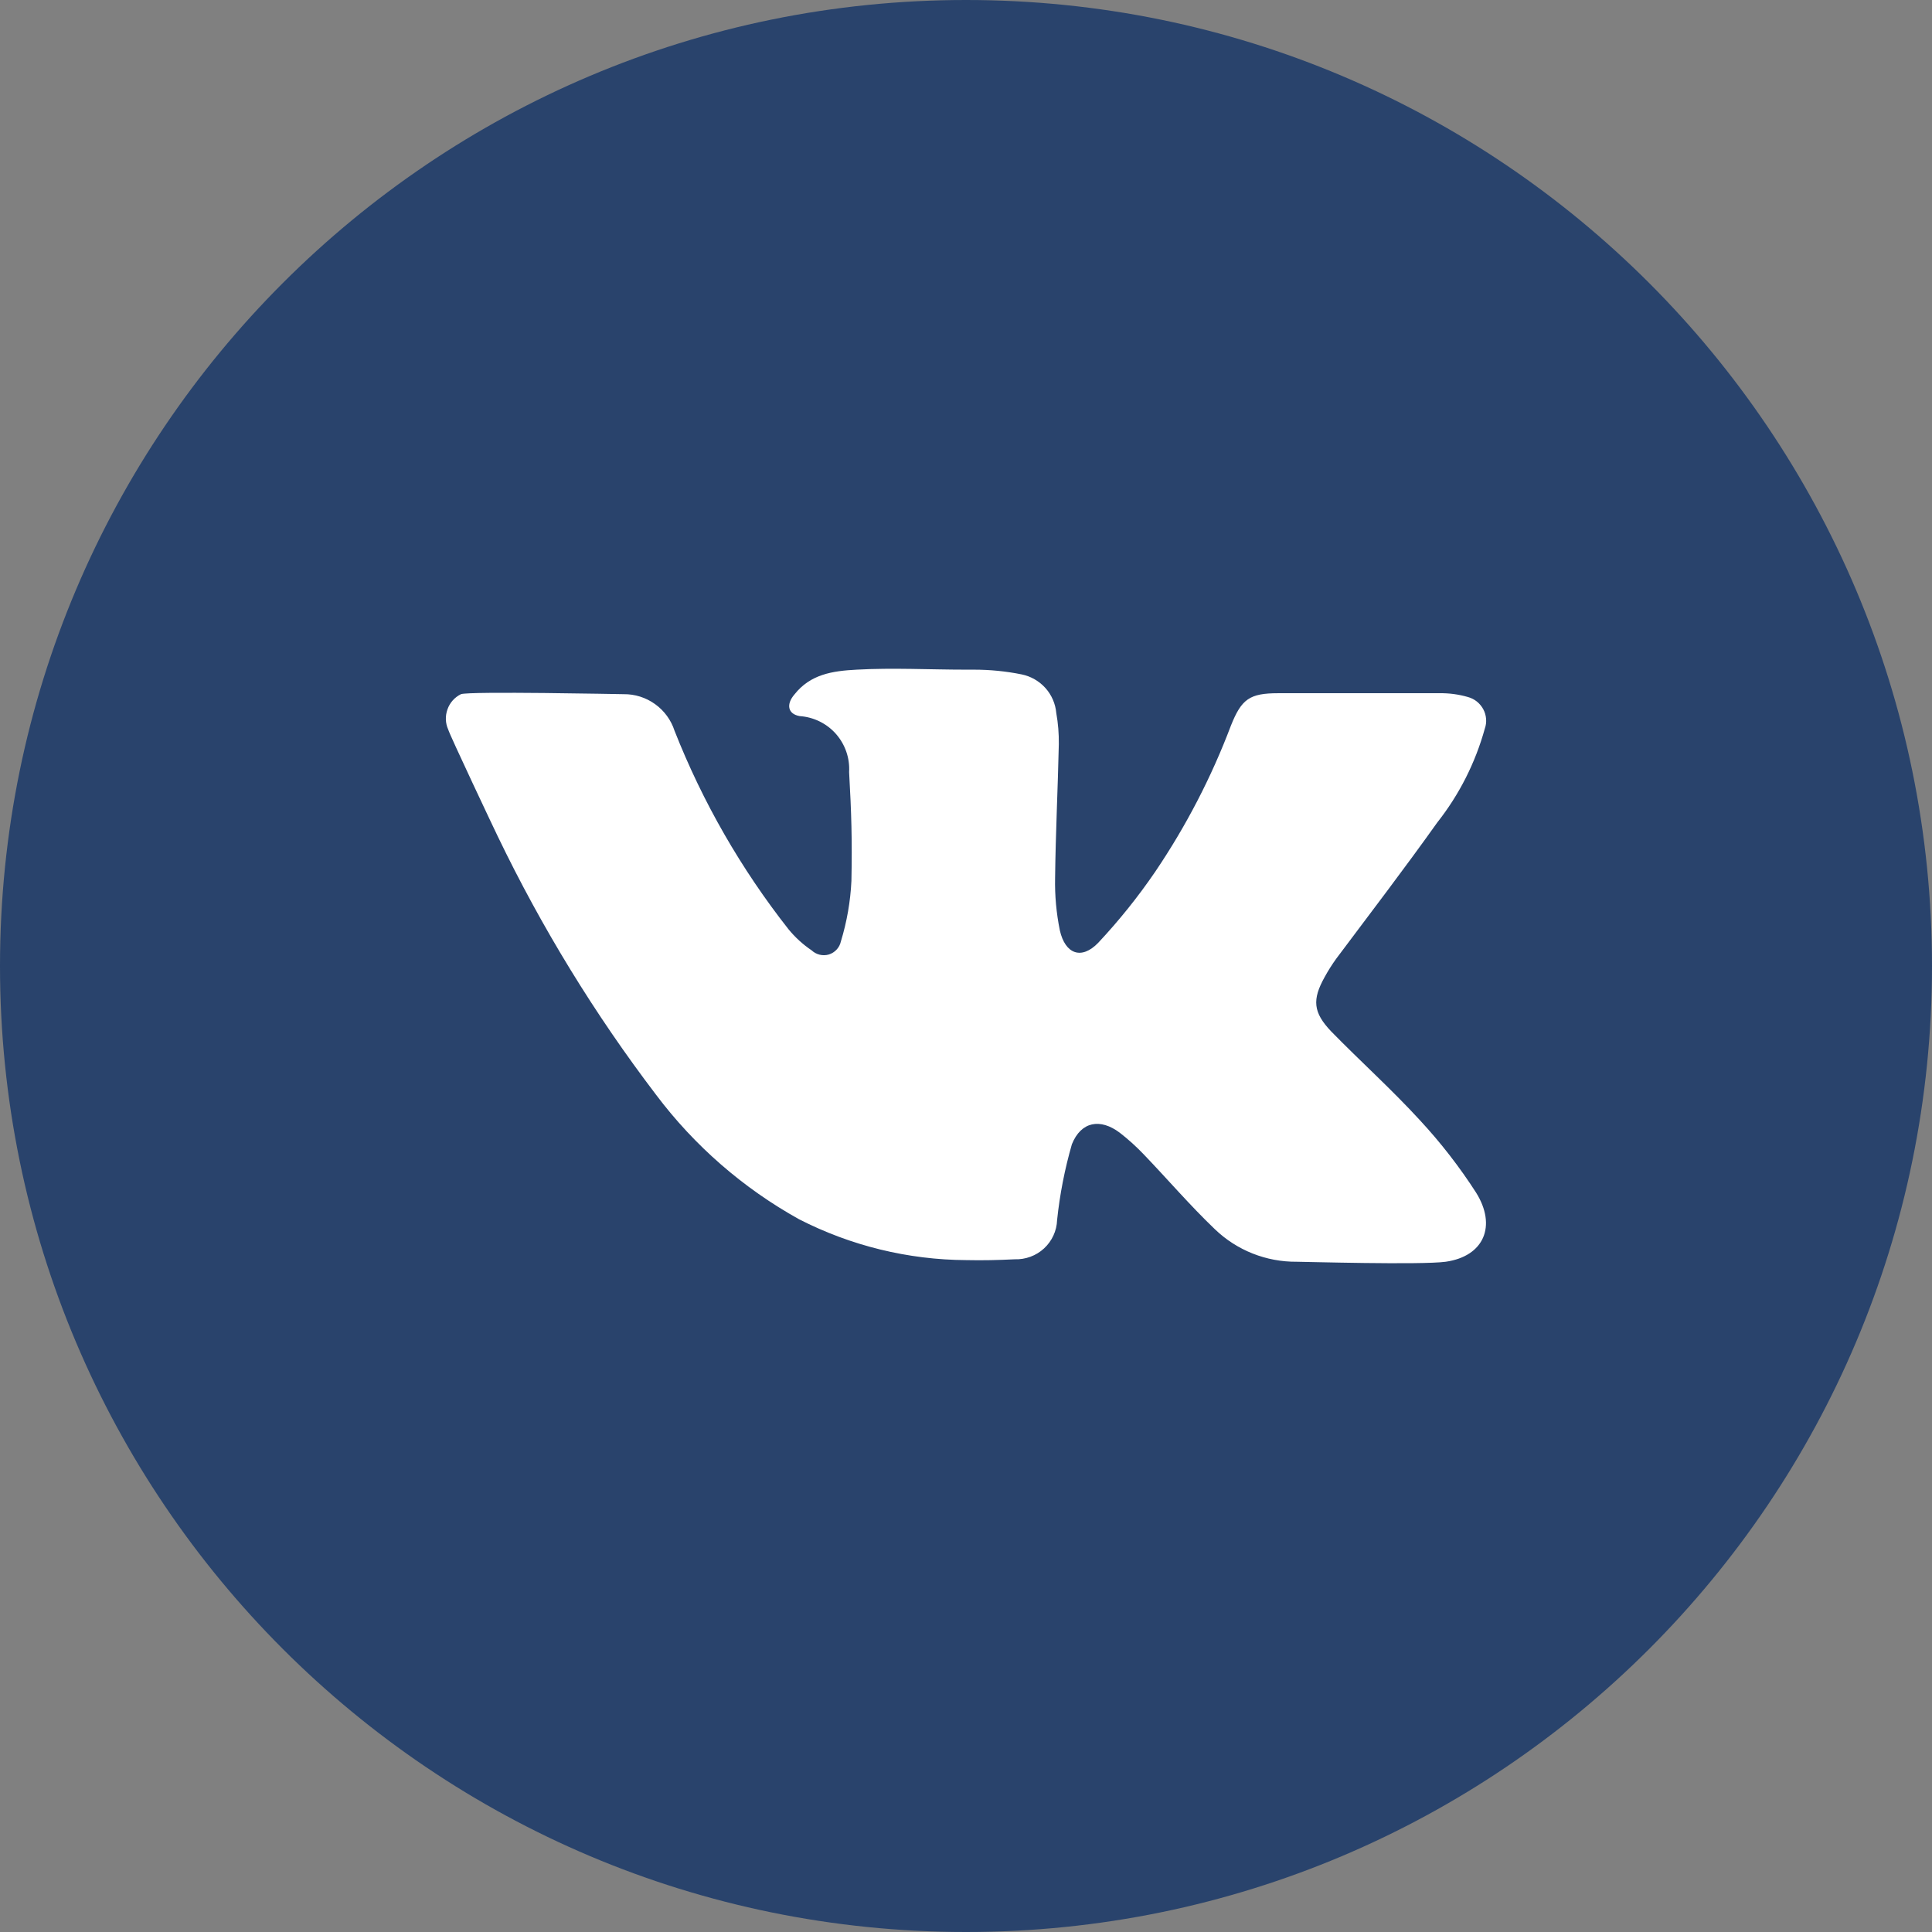 <svg width="26" height="26" viewBox="0 0 26 26" fill="none" xmlns="http://www.w3.org/2000/svg">
    <rect x="0" y="0" width="26" height="26" fill="#808080" stroke="none"/>
    <g clip-path="url(#clip0_1_350)">
        <path d="M13 26C20.18 26 26 20.18 26 13C26 5.82 20.18 0 13 0C5.82 0 0 5.82 0 13C0 20.18 5.82 26 13 26Z" fill="#29436C"/>
        <path d="M19.456 16.98C19.128 17.025 17.536 16.98 17.453 16.98C17.041 16.984 16.645 16.827 16.349 16.542C16.012 16.22 15.708 15.864 15.386 15.529C15.288 15.427 15.183 15.332 15.071 15.245C14.808 15.046 14.549 15.091 14.425 15.399C14.329 15.732 14.262 16.074 14.226 16.419C14.221 16.565 14.157 16.702 14.05 16.801C13.943 16.9 13.8 16.952 13.654 16.947C13.437 16.958 13.22 16.963 13.004 16.958C12.221 16.954 11.45 16.765 10.753 16.408C10.001 15.99 9.346 15.42 8.83 14.734C8.003 13.648 7.289 12.482 6.698 11.254C6.667 11.192 6.046 9.879 6.032 9.818C5.993 9.732 5.99 9.635 6.022 9.546C6.053 9.457 6.118 9.384 6.203 9.342C6.313 9.3 8.358 9.342 8.392 9.342C8.544 9.34 8.693 9.387 8.816 9.476C8.94 9.565 9.031 9.69 9.078 9.835C9.456 10.794 9.973 11.694 10.611 12.505C10.7 12.614 10.805 12.71 10.922 12.789C10.953 12.818 10.99 12.838 11.031 12.848C11.072 12.858 11.114 12.857 11.155 12.845C11.195 12.832 11.231 12.81 11.259 12.779C11.288 12.748 11.307 12.711 11.316 12.67C11.397 12.405 11.445 12.131 11.458 11.855C11.469 11.305 11.458 10.939 11.427 10.39C11.438 10.202 11.374 10.018 11.25 9.877C11.126 9.736 10.95 9.65 10.762 9.637C10.6 9.609 10.578 9.477 10.691 9.346C10.906 9.073 11.204 9.029 11.528 9.012C12.018 8.985 12.509 9.012 13.001 9.012H13.107C13.323 9.012 13.538 9.033 13.75 9.076C13.873 9.101 13.985 9.166 14.069 9.259C14.153 9.353 14.204 9.471 14.215 9.596C14.24 9.735 14.251 9.875 14.249 10.016C14.236 10.615 14.206 11.214 14.199 11.815C14.194 12.052 14.216 12.289 14.263 12.521C14.335 12.84 14.554 12.921 14.779 12.688C15.059 12.389 15.315 12.07 15.546 11.732C15.962 11.117 16.304 10.457 16.566 9.763C16.708 9.408 16.816 9.329 17.201 9.329H19.371C19.501 9.327 19.63 9.344 19.754 9.38C19.798 9.392 19.839 9.412 19.875 9.441C19.91 9.469 19.939 9.504 19.961 9.544C19.982 9.583 19.995 9.627 19.999 9.672C20.003 9.717 19.997 9.763 19.982 9.805C19.855 10.265 19.638 10.694 19.342 11.069C18.9 11.69 18.436 12.296 17.983 12.901C17.926 12.98 17.874 13.062 17.827 13.148C17.657 13.452 17.67 13.624 17.915 13.881C18.309 14.284 18.731 14.663 19.11 15.077C19.389 15.378 19.642 15.704 19.864 16.049C20.144 16.496 19.973 16.906 19.456 16.98Z" fill="white"/>
    </g>
    <defs>
        <clipPath id="clip0_1_350">
            <rect width="26" height="26" fill="white"/>
        </clipPath>
    </defs>
</svg>
